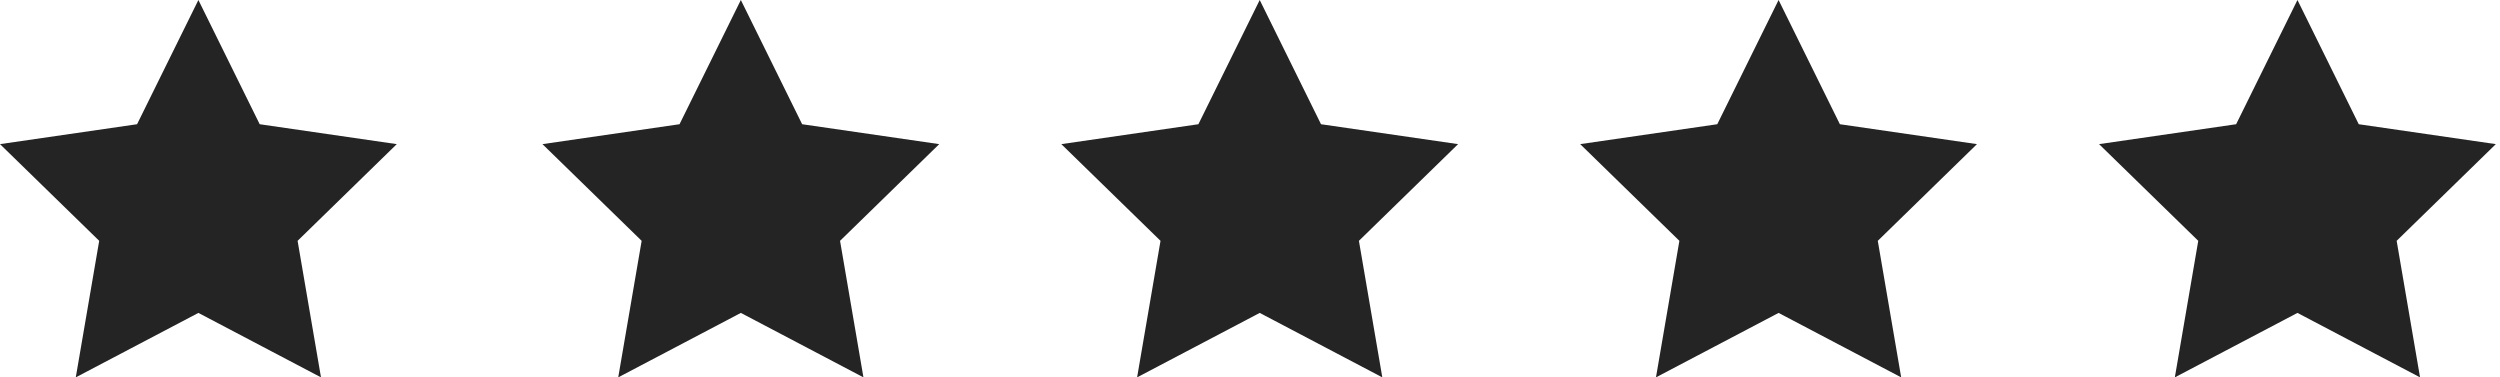 <svg xmlns="http://www.w3.org/2000/svg" xmlns:xlink="http://www.w3.org/1999/xlink" width="106" height="16" version="1.1" viewBox="0 0 106 16"><title>Star-5</title><desc>Created with Sketch.</desc><g id="Star-5" fill="none" fill-rule="evenodd" stroke="none" stroke-width="1"><polygon id="Star" fill="#242424" points="8.412 13.267 3.213 16 4.206 10.211 0 6.111 5.812 5.267 8.412 0 11.011 5.267 16.823 6.111 12.618 10.211 13.61 16"/><polygon id="Star" fill="#242424" points="31.412 13.267 26.213 16 27.206 10.211 23 6.111 28.812 5.267 31.412 0 34.011 5.267 39.823 6.111 35.618 10.211 36.61 16"/><polygon id="Star" fill="#242424" points="53.412 13.267 48.213 16 49.206 10.211 45 6.111 50.812 5.267 53.412 0 56.011 5.267 61.823 6.111 57.618 10.211 58.61 16"/><polygon id="Star" fill="#242424" points="75.412 13.267 70.213 16 71.206 10.211 67 6.111 72.812 5.267 75.412 0 78.011 5.267 83.823 6.111 79.618 10.211 80.61 16"/><polygon id="Star" fill="#242424" points="97.412 13.267 92.213 16 93.206 10.211 89 6.111 94.812 5.267 97.412 0 100.011 5.267 105.823 6.111 101.618 10.211 102.61 16"/></g></svg>